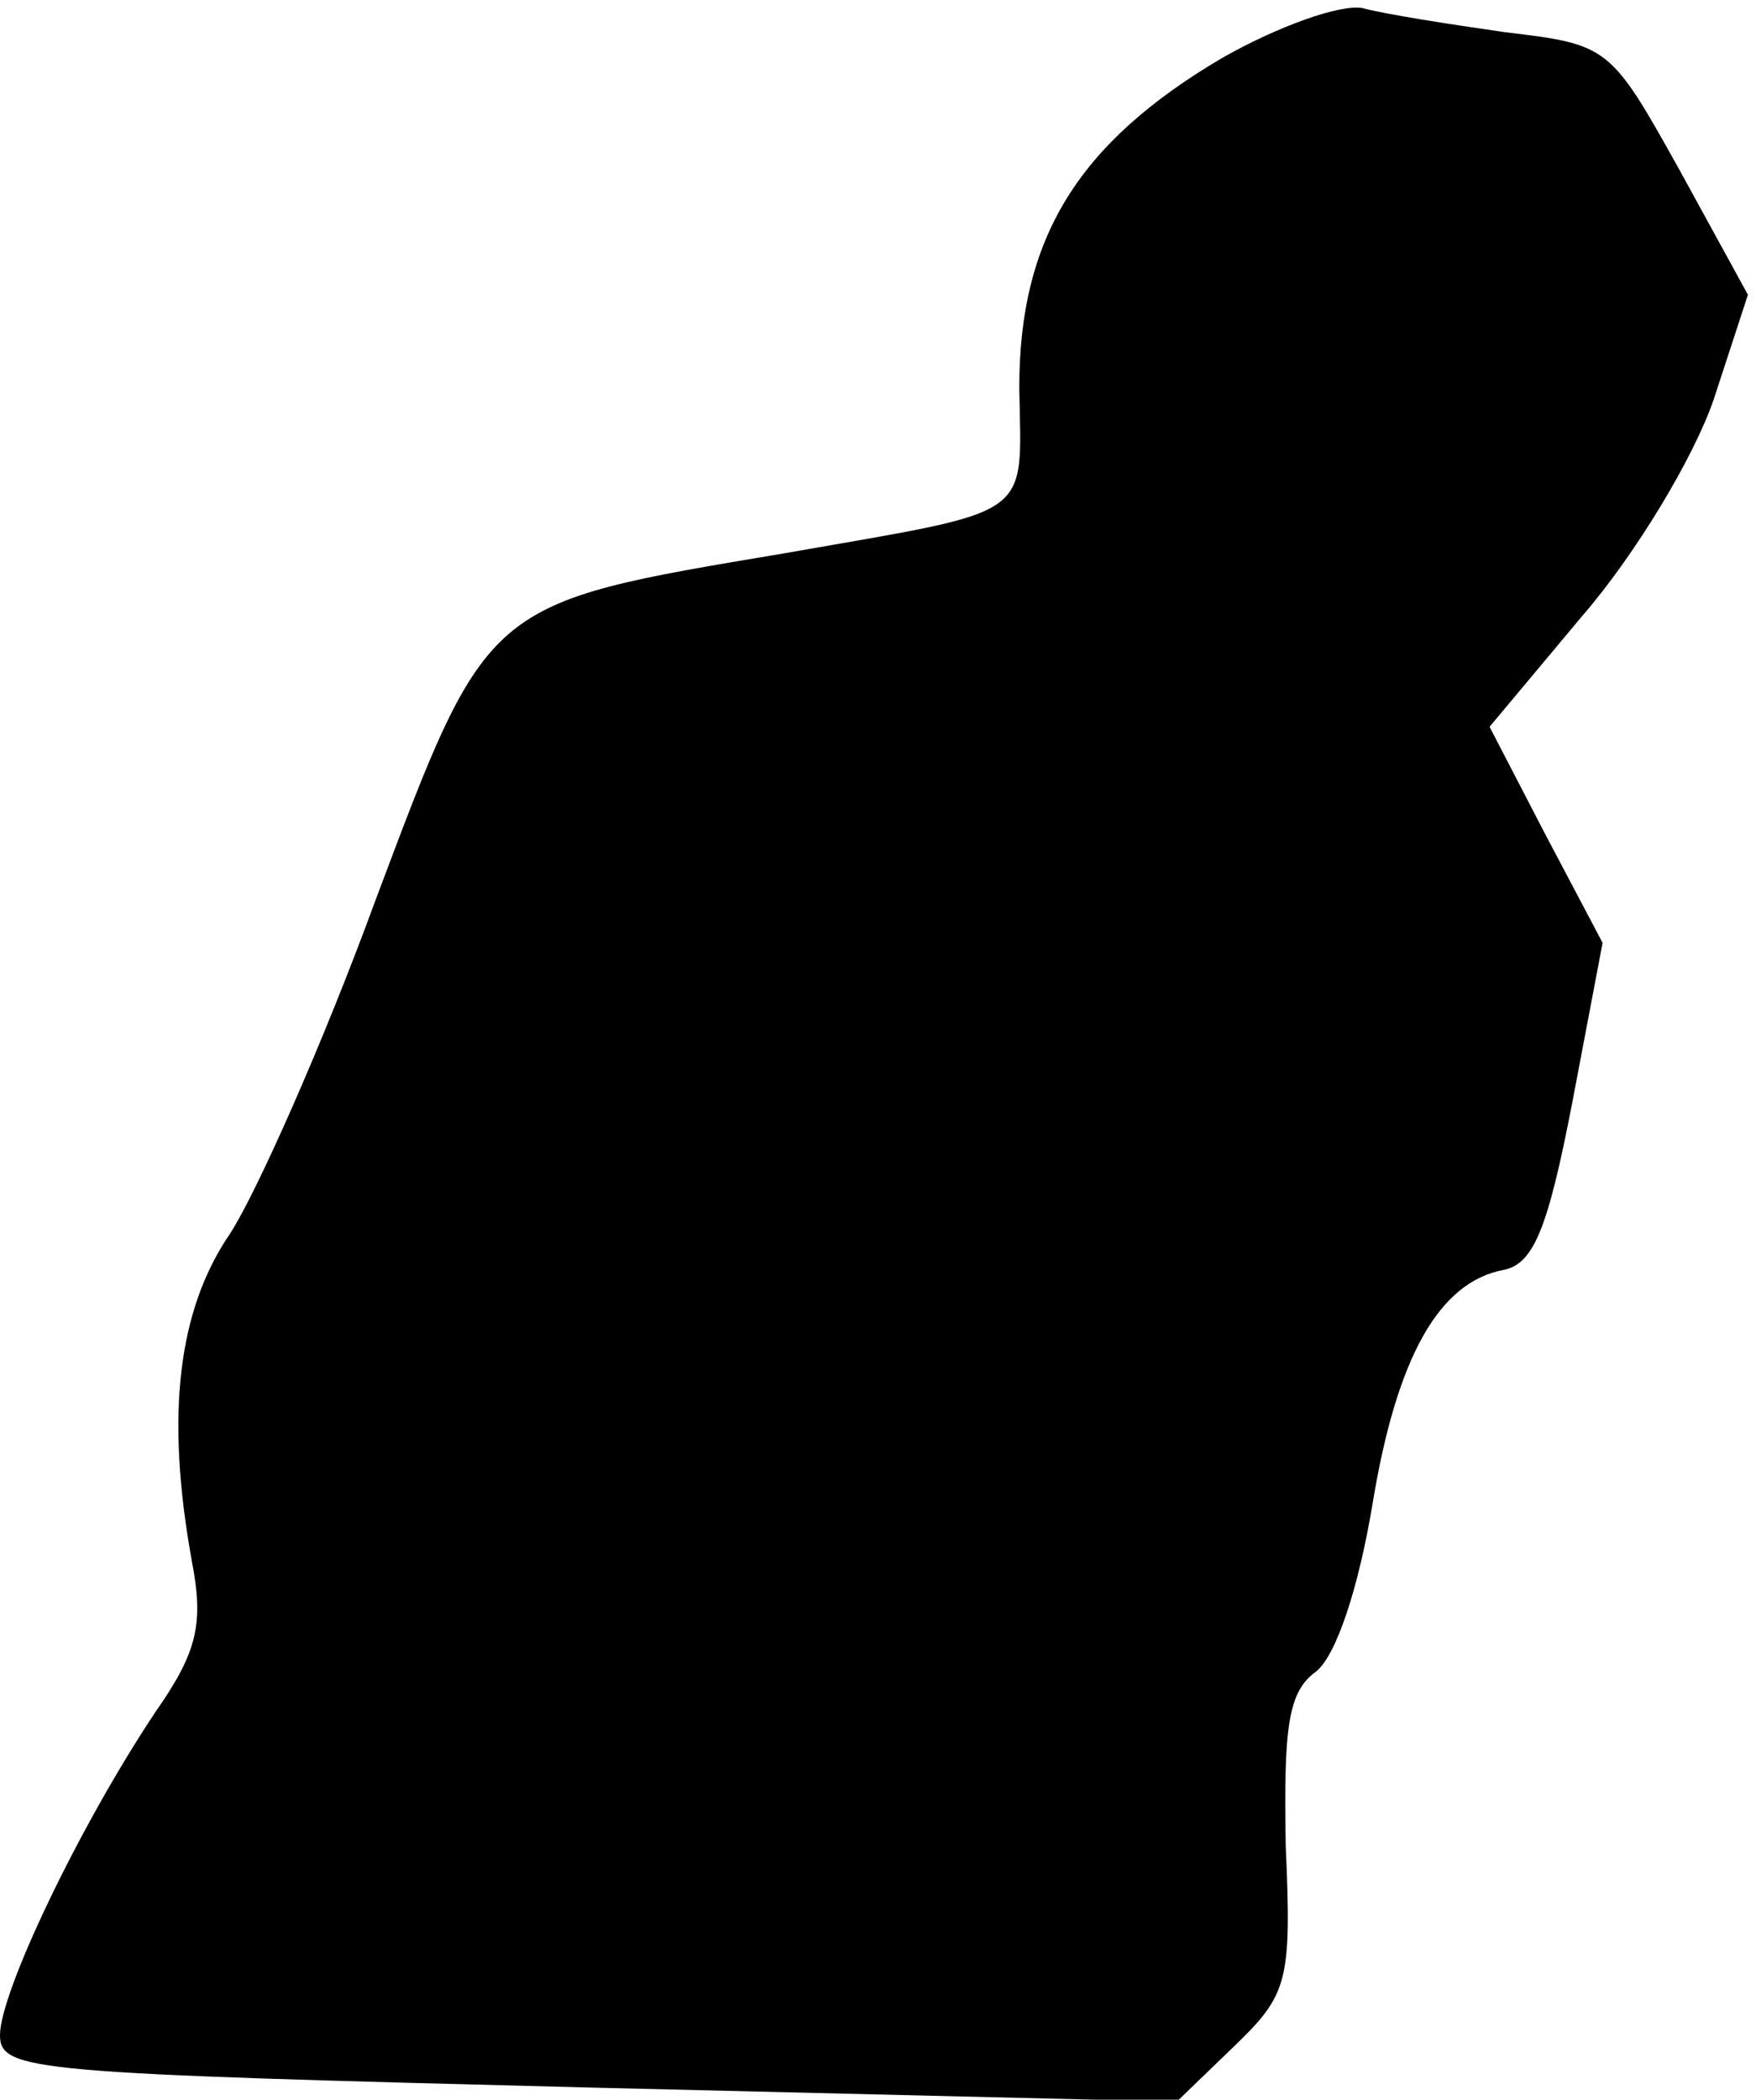 <?xml version="1.0" standalone="no"?>
<!DOCTYPE svg PUBLIC "-//W3C//DTD SVG 20010904//EN"
 "http://www.w3.org/TR/2001/REC-SVG-20010904/DTD/svg10.dtd">
<svg version="1.0" xmlns="http://www.w3.org/2000/svg"
 width="87pt" height="104pt" viewBox="0 0 87 104"
 preserveAspectRatio="xMidYMid meet">
<g transform="translate(0,104) scale(0.1,-0.1)"
fill="#000000" stroke="none">
<path fill="#000000" stroke="none" d="M605 1011 c-71 -42 -100 -89 -100 -163
1 -66 9 -60 -116 -82 -149 -25 -147 -23 -203 -172 -26 -71 -59 -145 -72 -165
-26 -38 -32 -90 -19 -162 6 -31 3 -45 -18 -75 -38 -57 -77 -139 -77 -160 0
-18 16 -19 292 -26 l291 -7 28 27 c27 26 29 32 26 100 -1 58 1 76 15 86 10 8
21 41 28 83 12 73 33 110 65 116 15 3 22 21 34 83 l15 79 -28 53 -28 54 46 55
c26 30 55 78 65 107 l17 52 -34 62 c-34 61 -35 62 -86 68 -28 4 -60 9 -71 12
-11 2 -42 -9 -70 -25z"/>
</g>
</svg>
